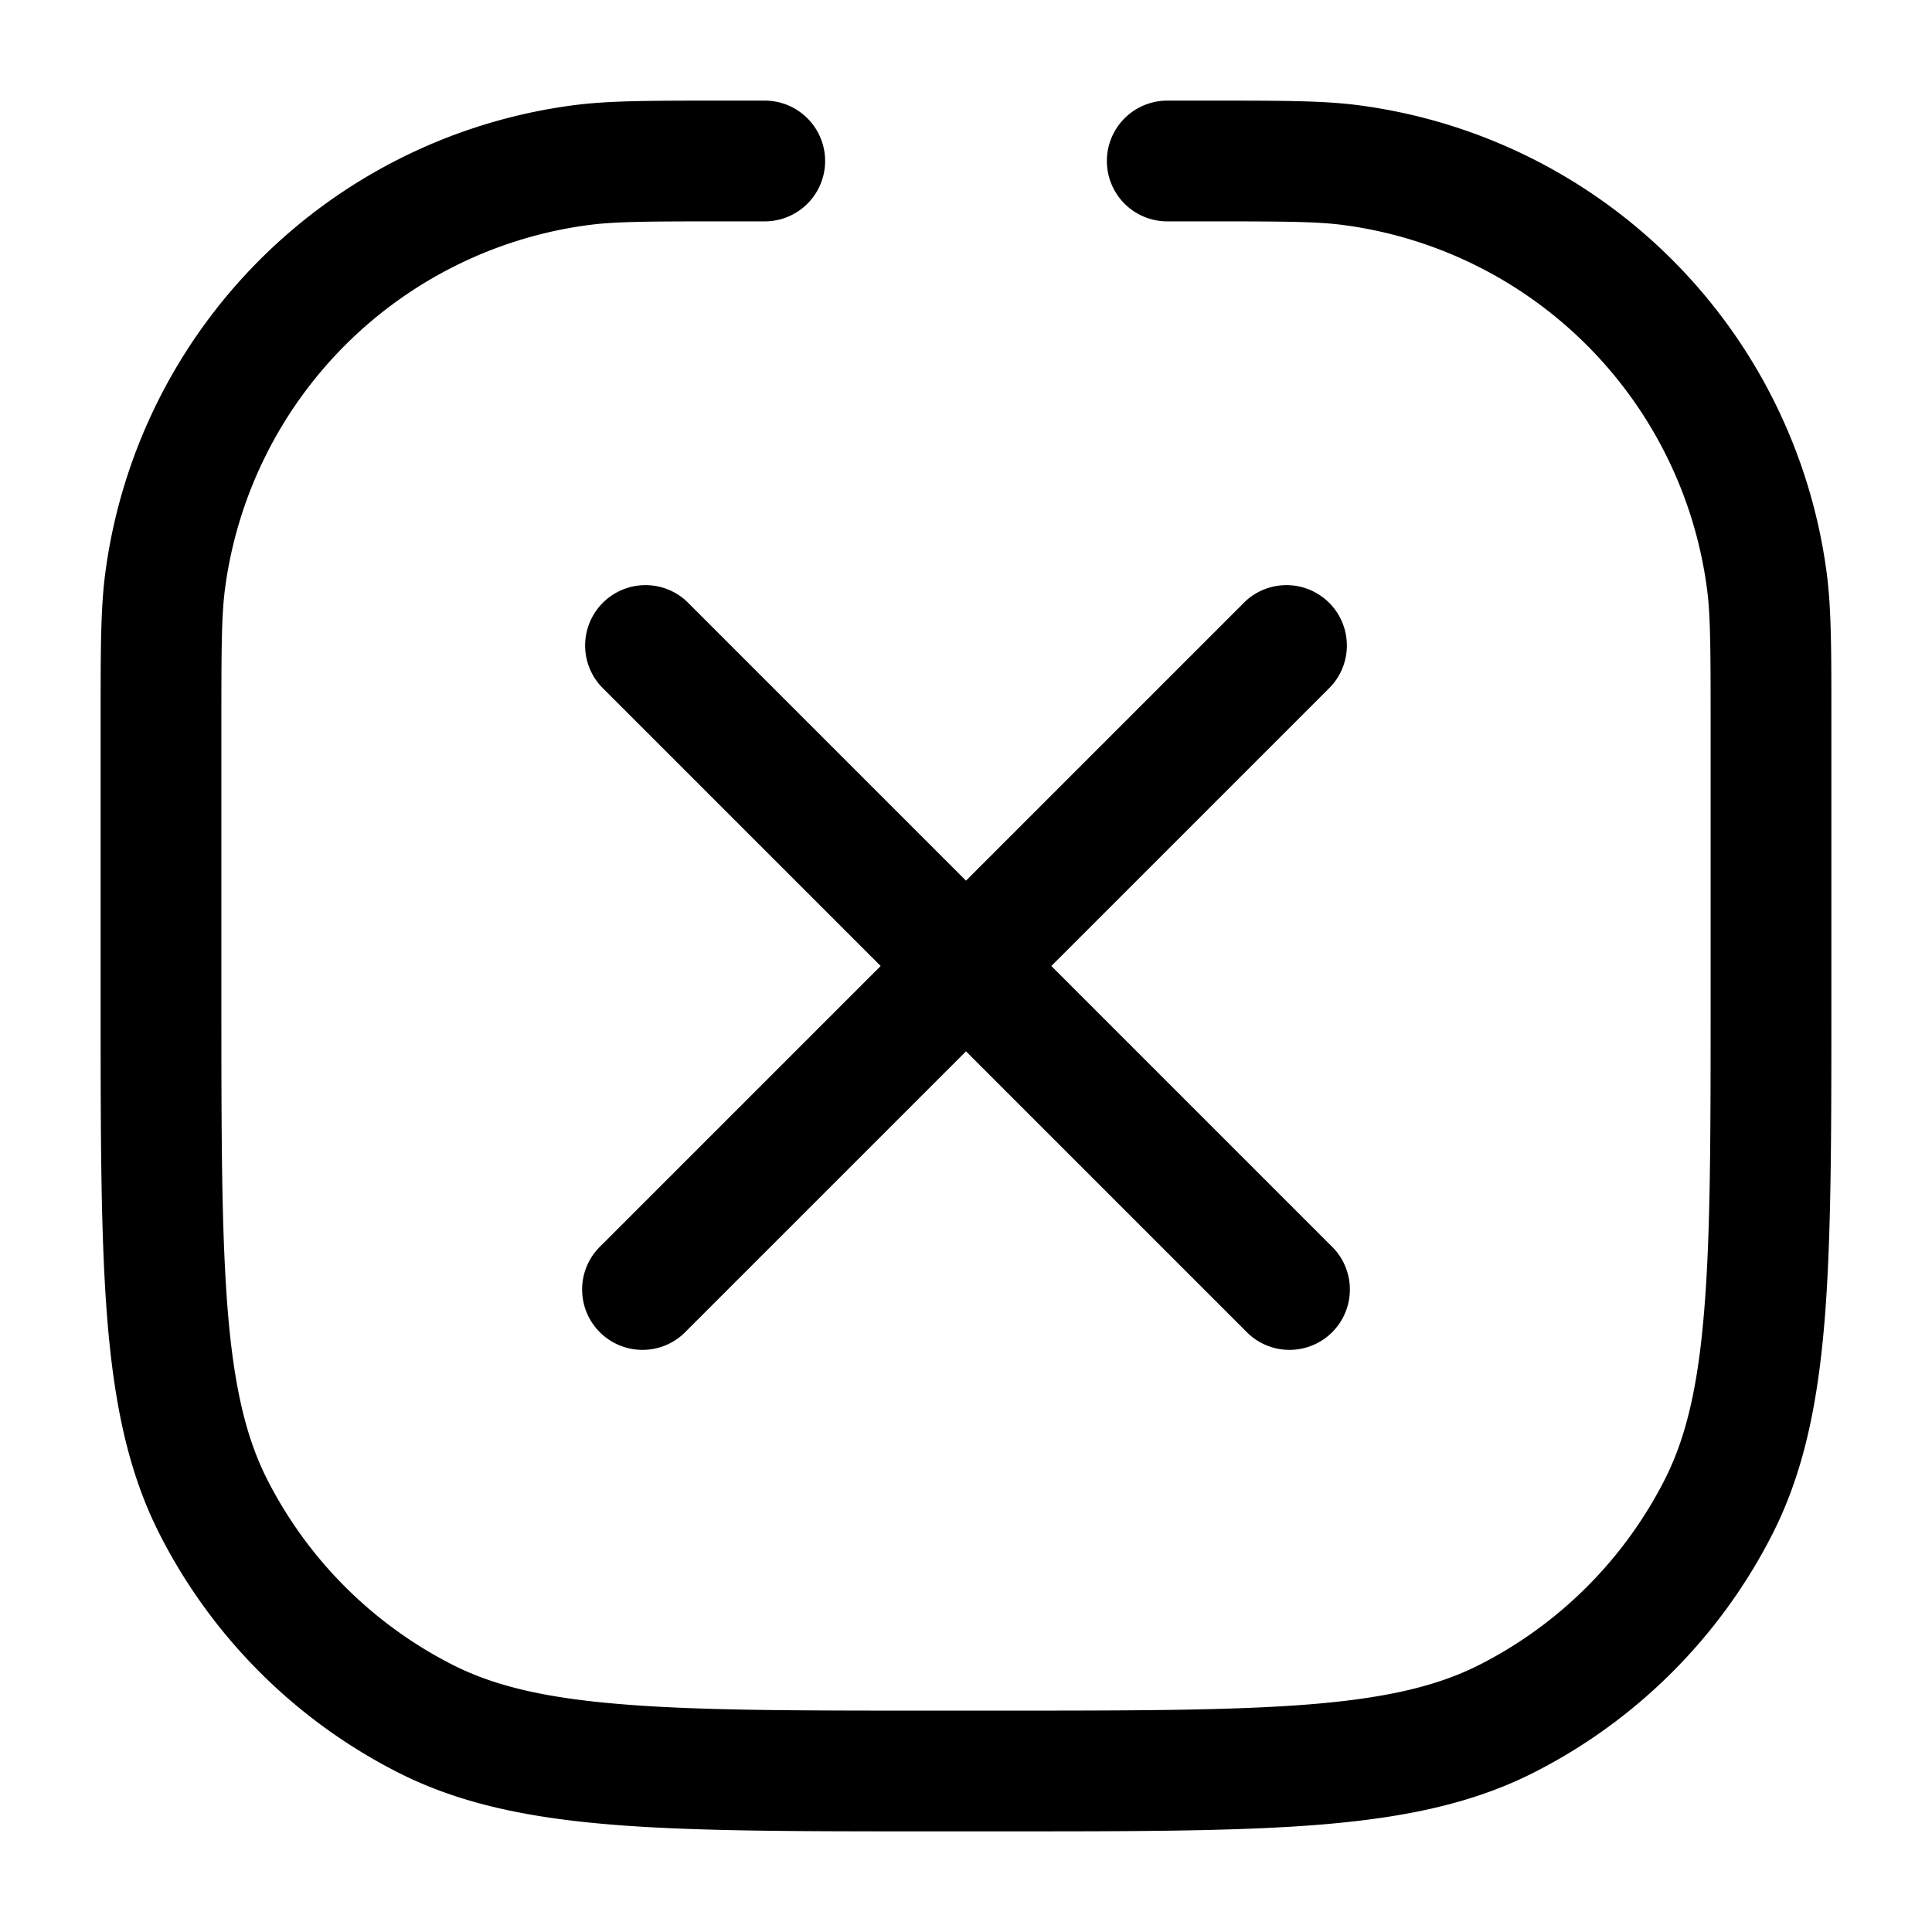 <svg xmlns="http://www.w3.org/2000/svg" width="24" height="24" fill="currentColor" viewBox="0 0 24 24">
  <path fill-rule="evenodd" d="M15 2.75c.953 0 1.356.002 1.685.045a5.25 5.25 0 014.52 4.52c.043.329.045.732.045 1.685v3.4c0 1.692 0 2.917-.08 3.88-.077.954-.228 1.585-.492 2.104a5.25 5.25 0 01-2.294 2.294c-.519.264-1.15.415-2.104.493-.963.078-2.188.079-3.88.079h-.8c-1.693 0-2.917 0-3.88-.08-.954-.077-1.585-.228-2.103-.492a5.25 5.25 0 01-2.295-2.294c-.264-.519-.415-1.15-.493-2.104-.078-.963-.079-2.188-.079-3.88V9c0-.953.002-1.356.045-1.685a5.25 5.25 0 014.52-4.52c.329-.043.732-.045 1.685-.045h.5a.75.75 0 100-1.5H8.93c-.862 0-1.372 0-1.811.058a6.75 6.75 0 00-5.811 5.81c-.058.44-.058.95-.058 1.812V12.434c0 1.651 0 2.937.084 3.968.086 1.047.262 1.897.652 2.662a6.75 6.75 0 002.95 2.95c.765.39 1.615.566 2.662.652 1.031.084 2.317.084 3.968.084H12.434c1.651 0 2.937 0 3.968-.084 1.047-.086 1.897-.262 2.662-.652a6.75 6.75 0 002.95-2.95c.39-.765.566-1.615.652-2.662.084-1.031.084-2.317.084-3.968V8.93c0-.862 0-1.372-.058-1.811a6.75 6.75 0 00-5.81-5.811c-.44-.058-.95-.058-1.812-.058H14.5a.75.75 0 000 1.5h.5zM8.53 7.47a.75.75 0 00-1.06 1.06L10.94 12l-3.47 3.47a.75.75 0 101.06 1.06L12 13.06l3.47 3.47a.75.75 0 101.06-1.06L13.06 12l3.47-3.47a.75.75 0 00-1.06-1.06L12 10.94 8.53 7.47z"/>
</svg>
